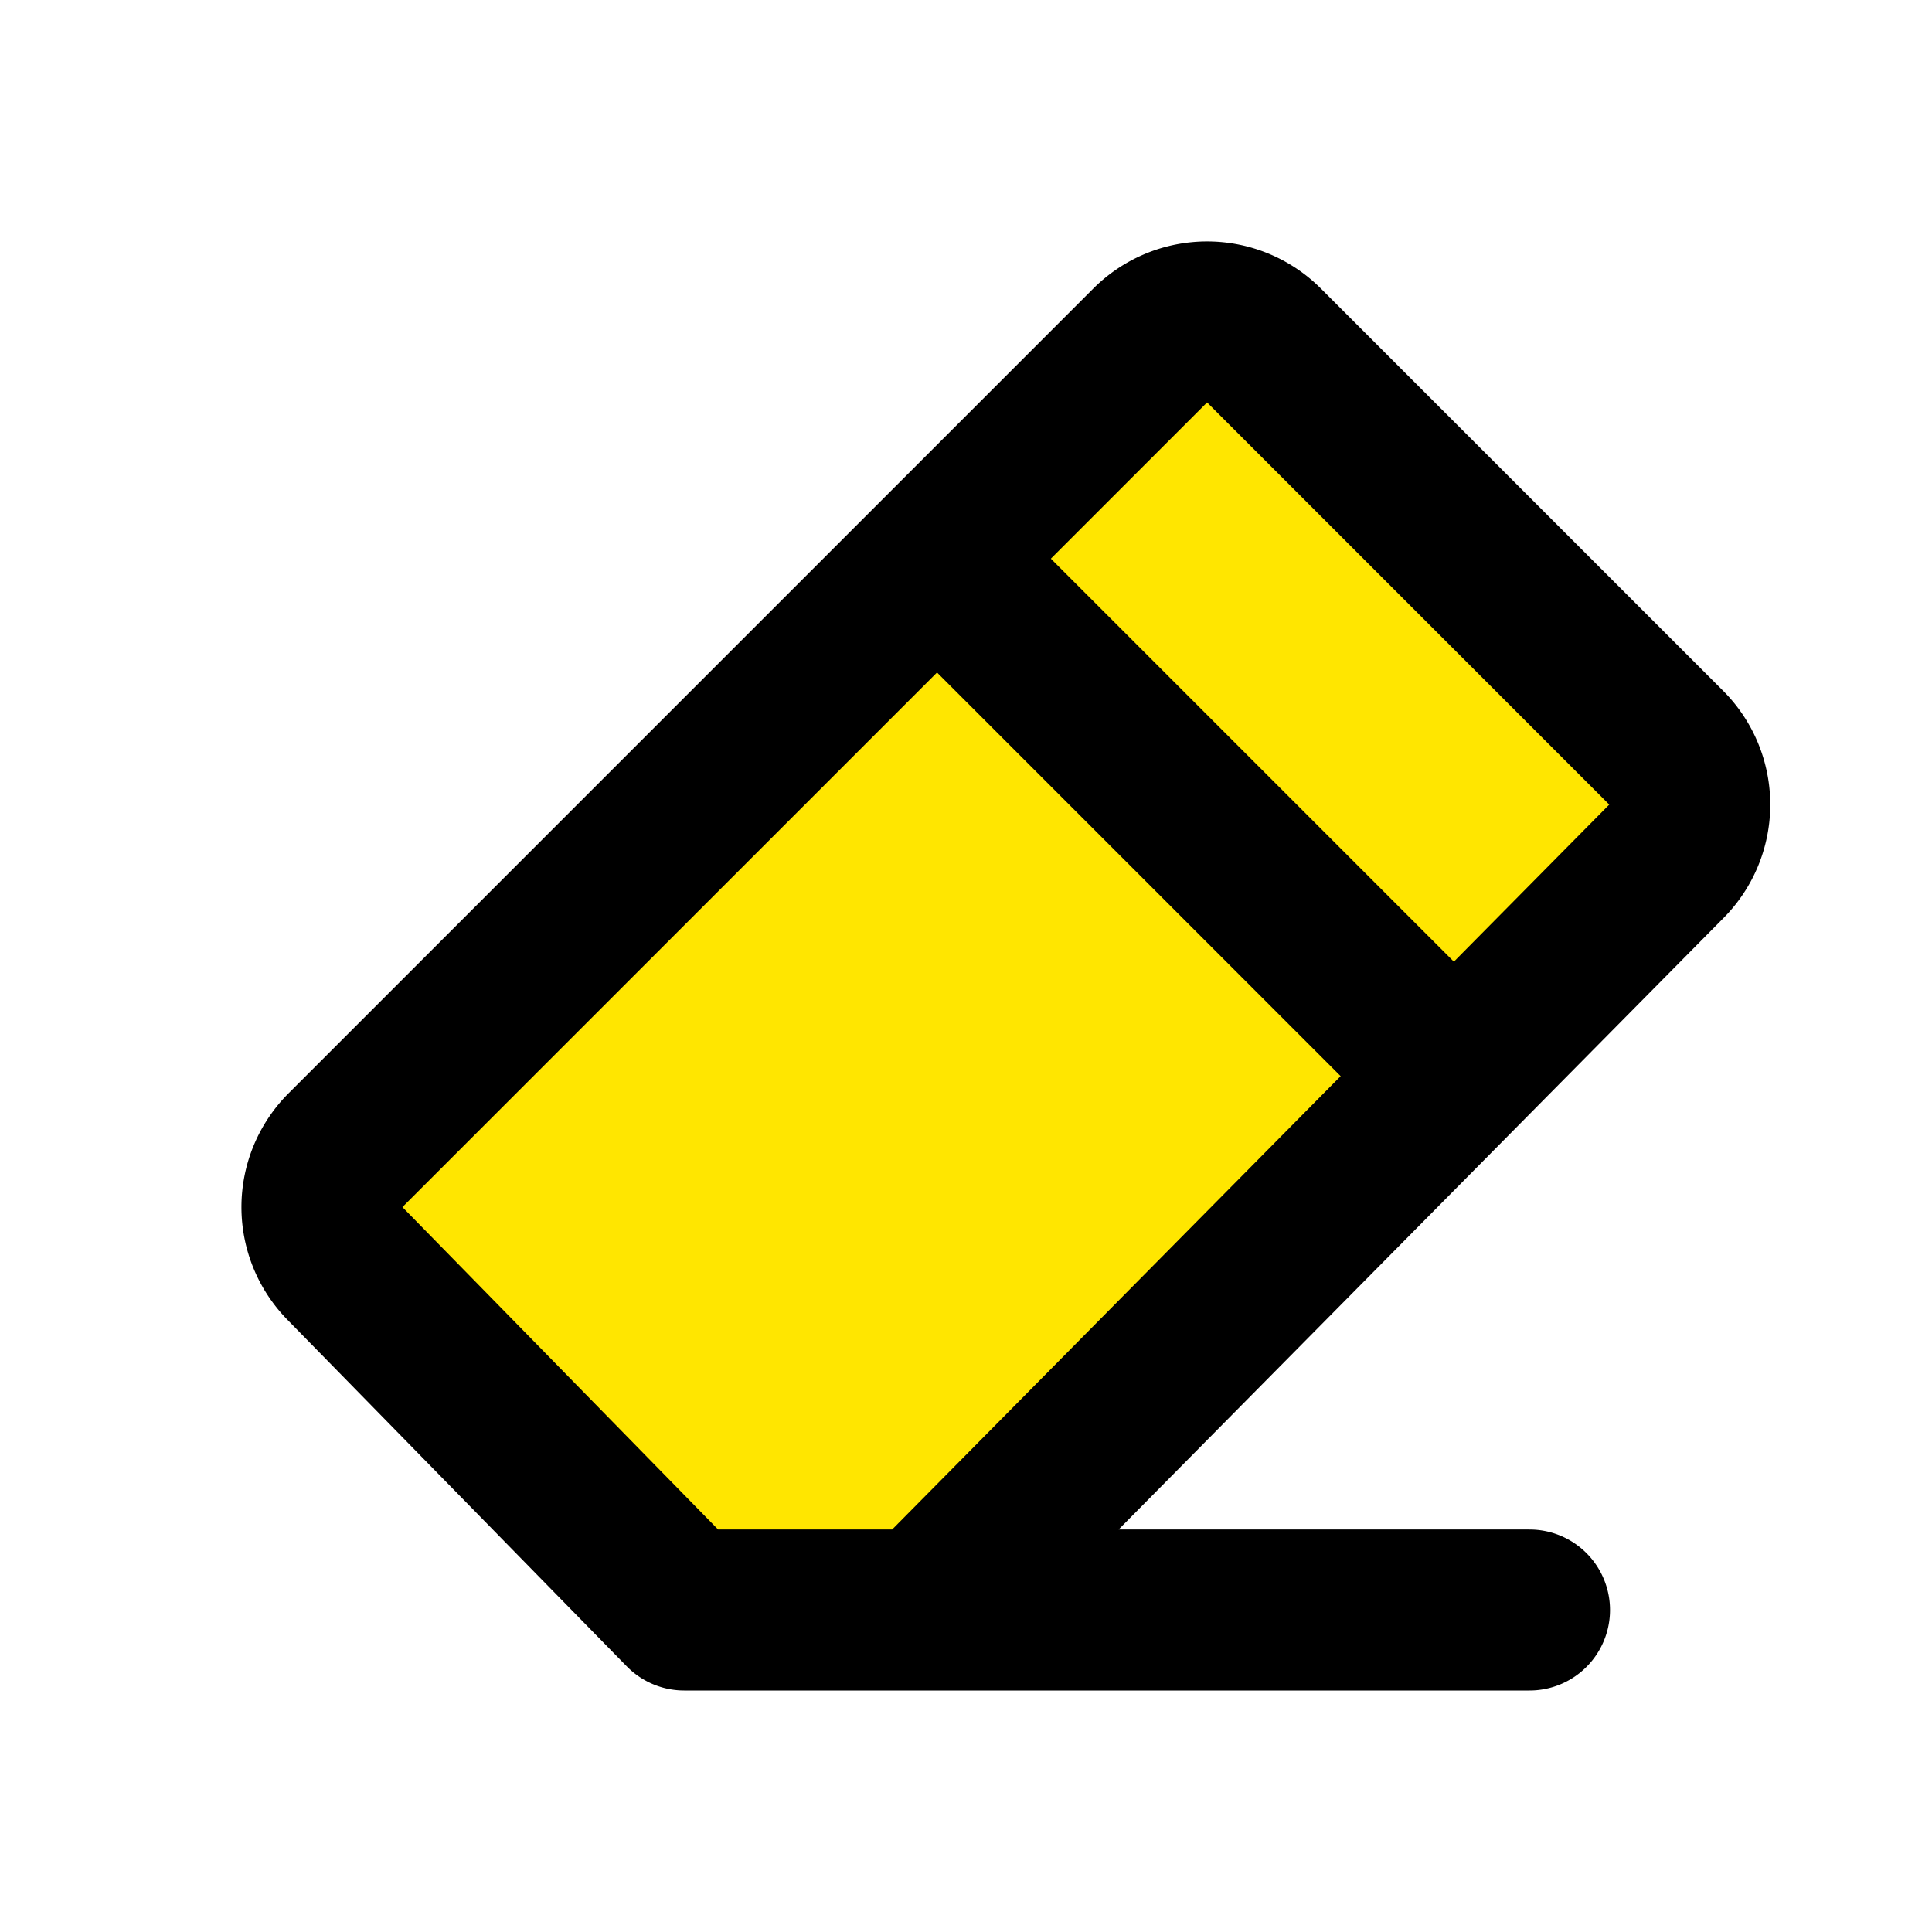 <svg  xmlns="http://www.w3.org/2000/svg"  width="24"  height="24"  viewBox="0 0 24 24"  fill="rgb(255, 230, 0)"  stroke="currentColor"  stroke-width="2"  stroke-linecap="round"  stroke-linejoin="round"  class="icon icon-tabler icons-tabler-outline icon-tabler-eraser"><path stroke="none" d="M0 0h24v24H0z" fill="none"/><path d="M19 20h-10.5l-4.21 -4.3a1 1 0 0 1 0 -1.41l10 -10a1 1 0 0 1 1.41 0l5 5a1 1 0 0 1 0 1.41l-9.2 9.3" /><path d="M18 13.3l-6.3 -6.3" /></svg>